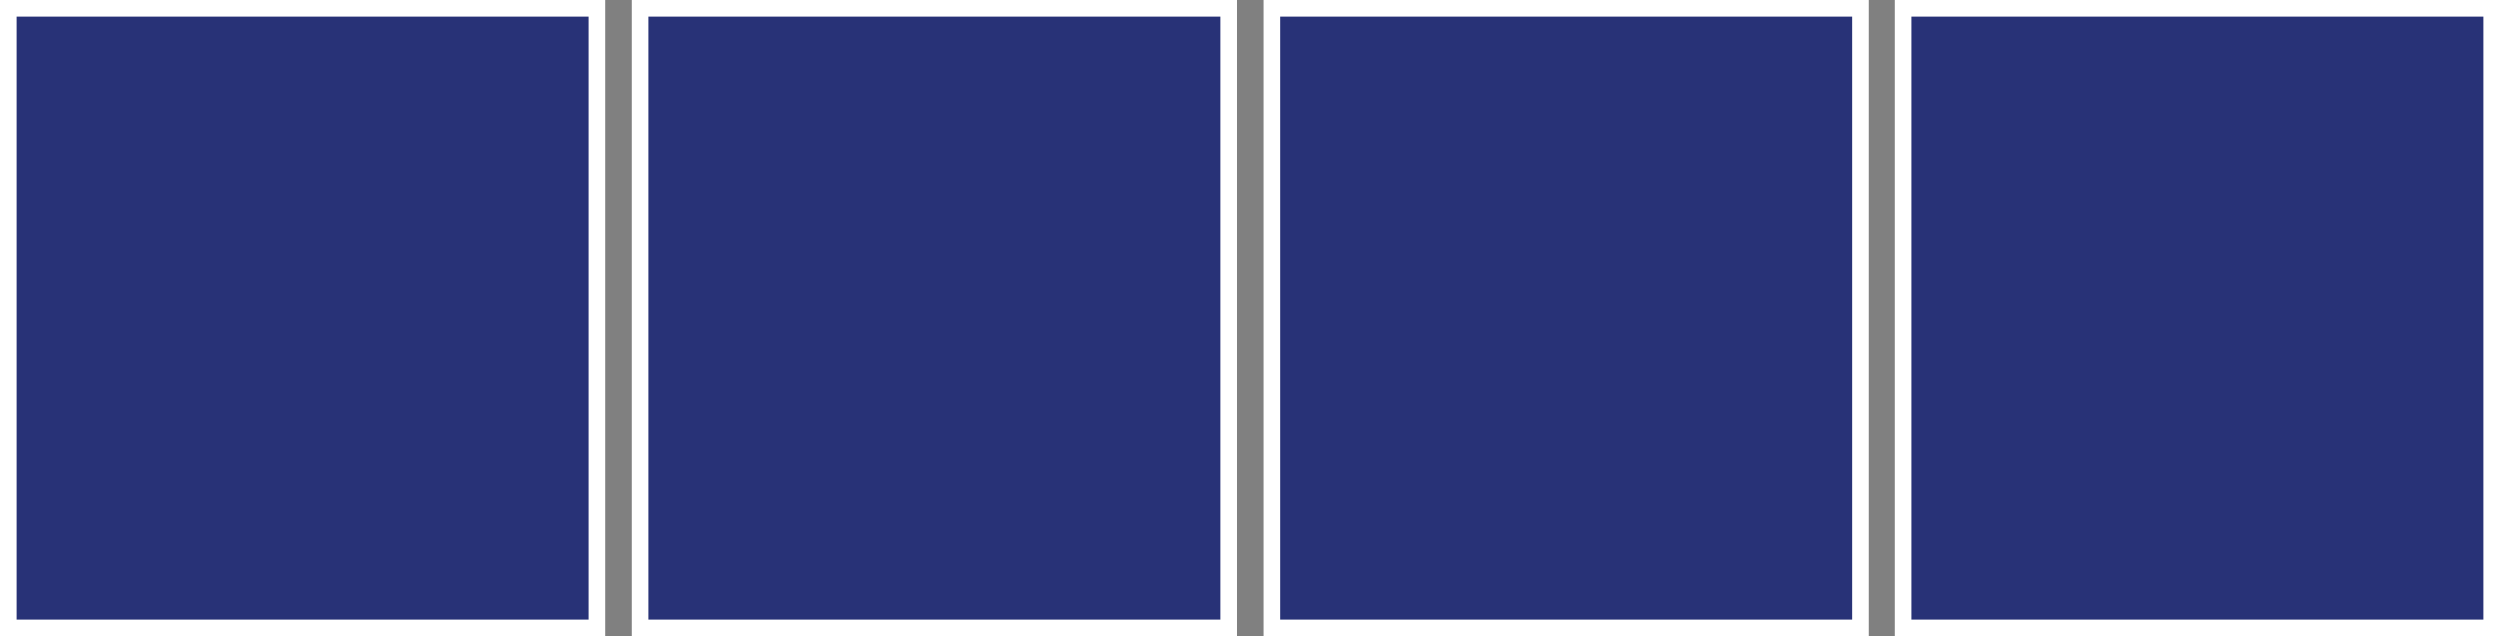 <svg id="Capa_1" data-name="Capa 1" xmlns="http://www.w3.org/2000/svg" viewBox="0 0 45.15 11.49"><rect x="0" y="0" width="45.15" height="11.49" fill="#808080" stroke="none"/><defs><style>.cls-1{fill:#283277;}.cls-2{fill:none;stroke:#fff;stroke-miterlimit:10;stroke-width:0.3px;}</style></defs><rect class="cls-1" x="0.15" y="0.15" width="10.63" height="11.19"/><rect class="cls-2" x="0.15" y="0.15" width="10.63" height="11.19"/><rect class="cls-1" x="11.56" y="0.15" width="10.63" height="11.19"/><rect class="cls-2" x="11.56" y="0.15" width="10.63" height="11.19"/><rect class="cls-1" x="34.37" y="0.15" width="10.63" height="11.19"/><rect class="cls-2" x="34.37" y="0.15" width="10.63" height="11.19"/><rect class="cls-1" x="22.97" y="0.15" width="10.63" height="11.19"/><rect class="cls-2" x="22.97" y="0.15" width="10.63" height="11.19"/></svg>
